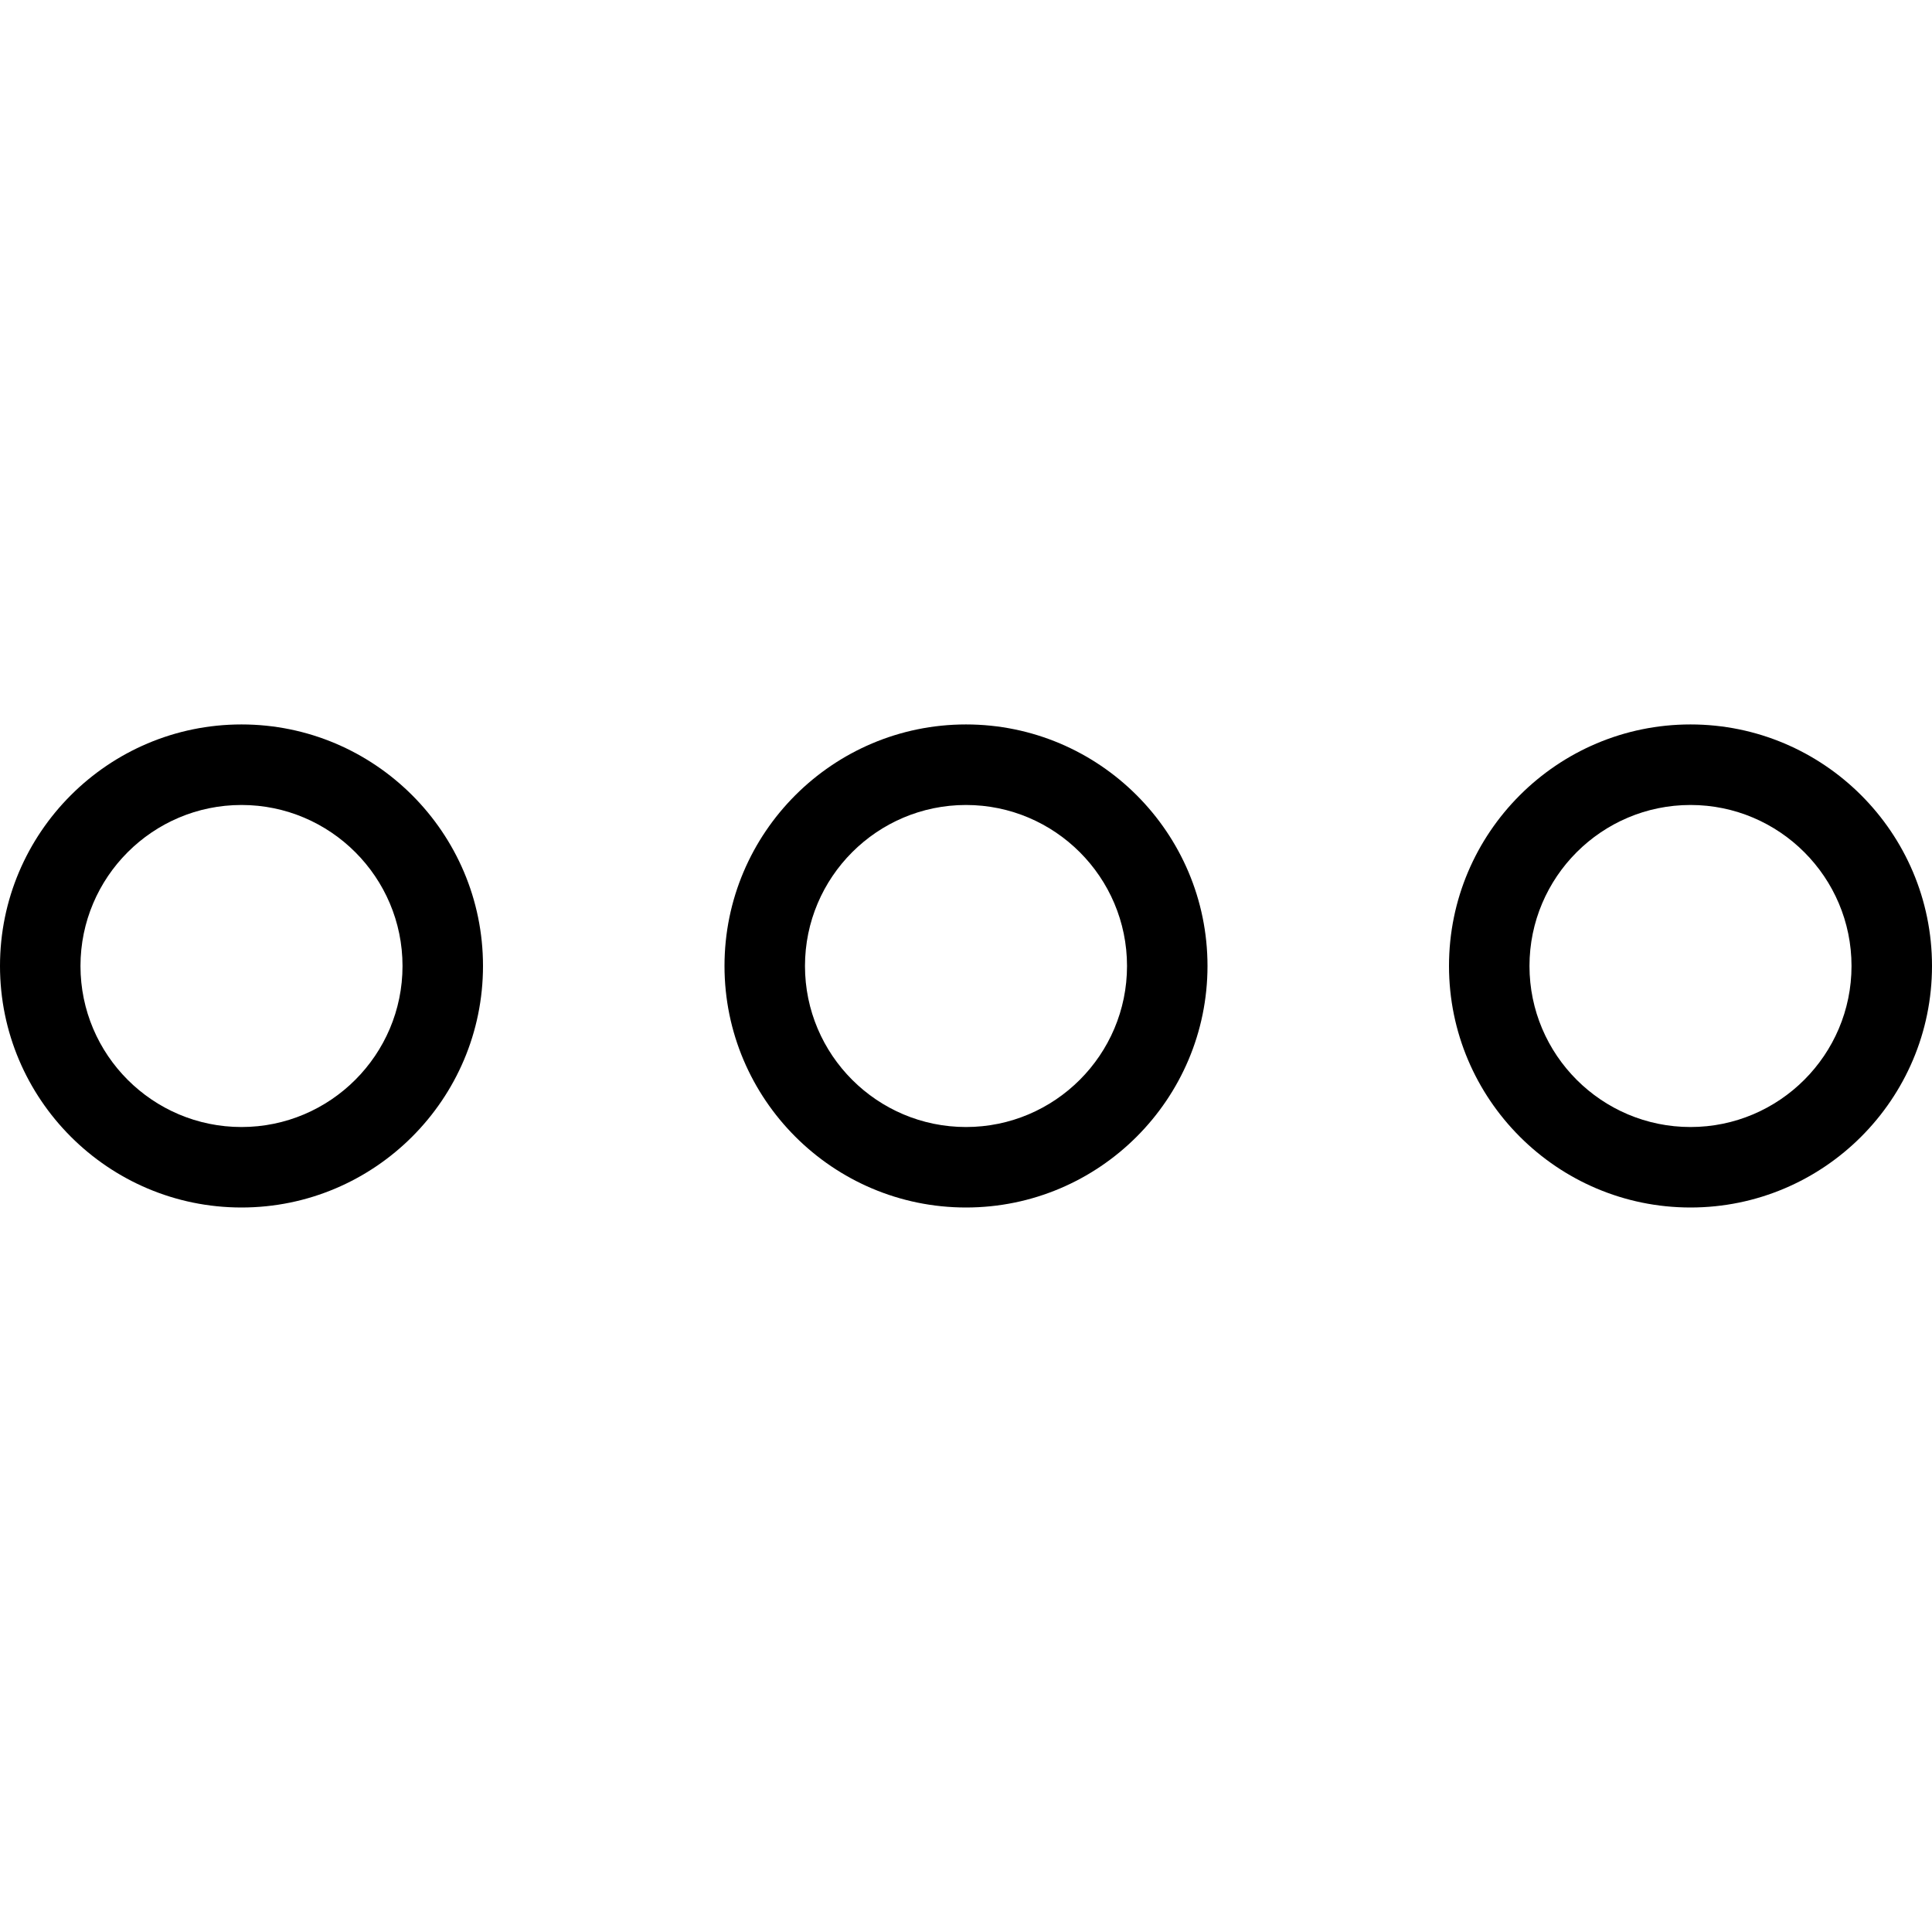 <!-- Generated by IcoMoon.io -->
<svg version="1.1" xmlns="http://www.w3.org/2000/svg" width="32" height="32" viewBox="0 0 32 32">
<title>card-menu</title>
<path d="M28 13.333c1.471 0 2.667 1.197 2.667 2.667s-1.196 2.667-2.667 2.667-2.667-1.196-2.667-2.667c0-1.47 1.196-2.667 2.667-2.667zM28 20c2.206 0 4-1.795 4-4.001s-1.794-4-4-4c-2.206 0-4 1.794-4 4s1.794 4.001 4 4.001zM16 13.333c1.471 0 2.667 1.197 2.667 2.667s-1.196 2.667-2.667 2.667-2.667-1.196-2.667-2.667c0-1.47 1.196-2.667 2.667-2.667zM16 20c2.206 0 4-1.795 4-4.001s-1.794-4-4-4c-2.206 0-4 1.794-4 4s1.794 4.001 4 4.001zM4 13.333c1.471 0 2.667 1.197 2.667 2.667s-1.196 2.667-2.667 2.667-2.667-1.196-2.667-2.667c0-1.47 1.196-2.667 2.667-2.667zM4 20c2.206 0 4-1.795 4-4.001s-1.794-4-4-4c-2.206 0-4 1.794-4 4s1.794 4.001 4 4.001z"></path>
</svg>
